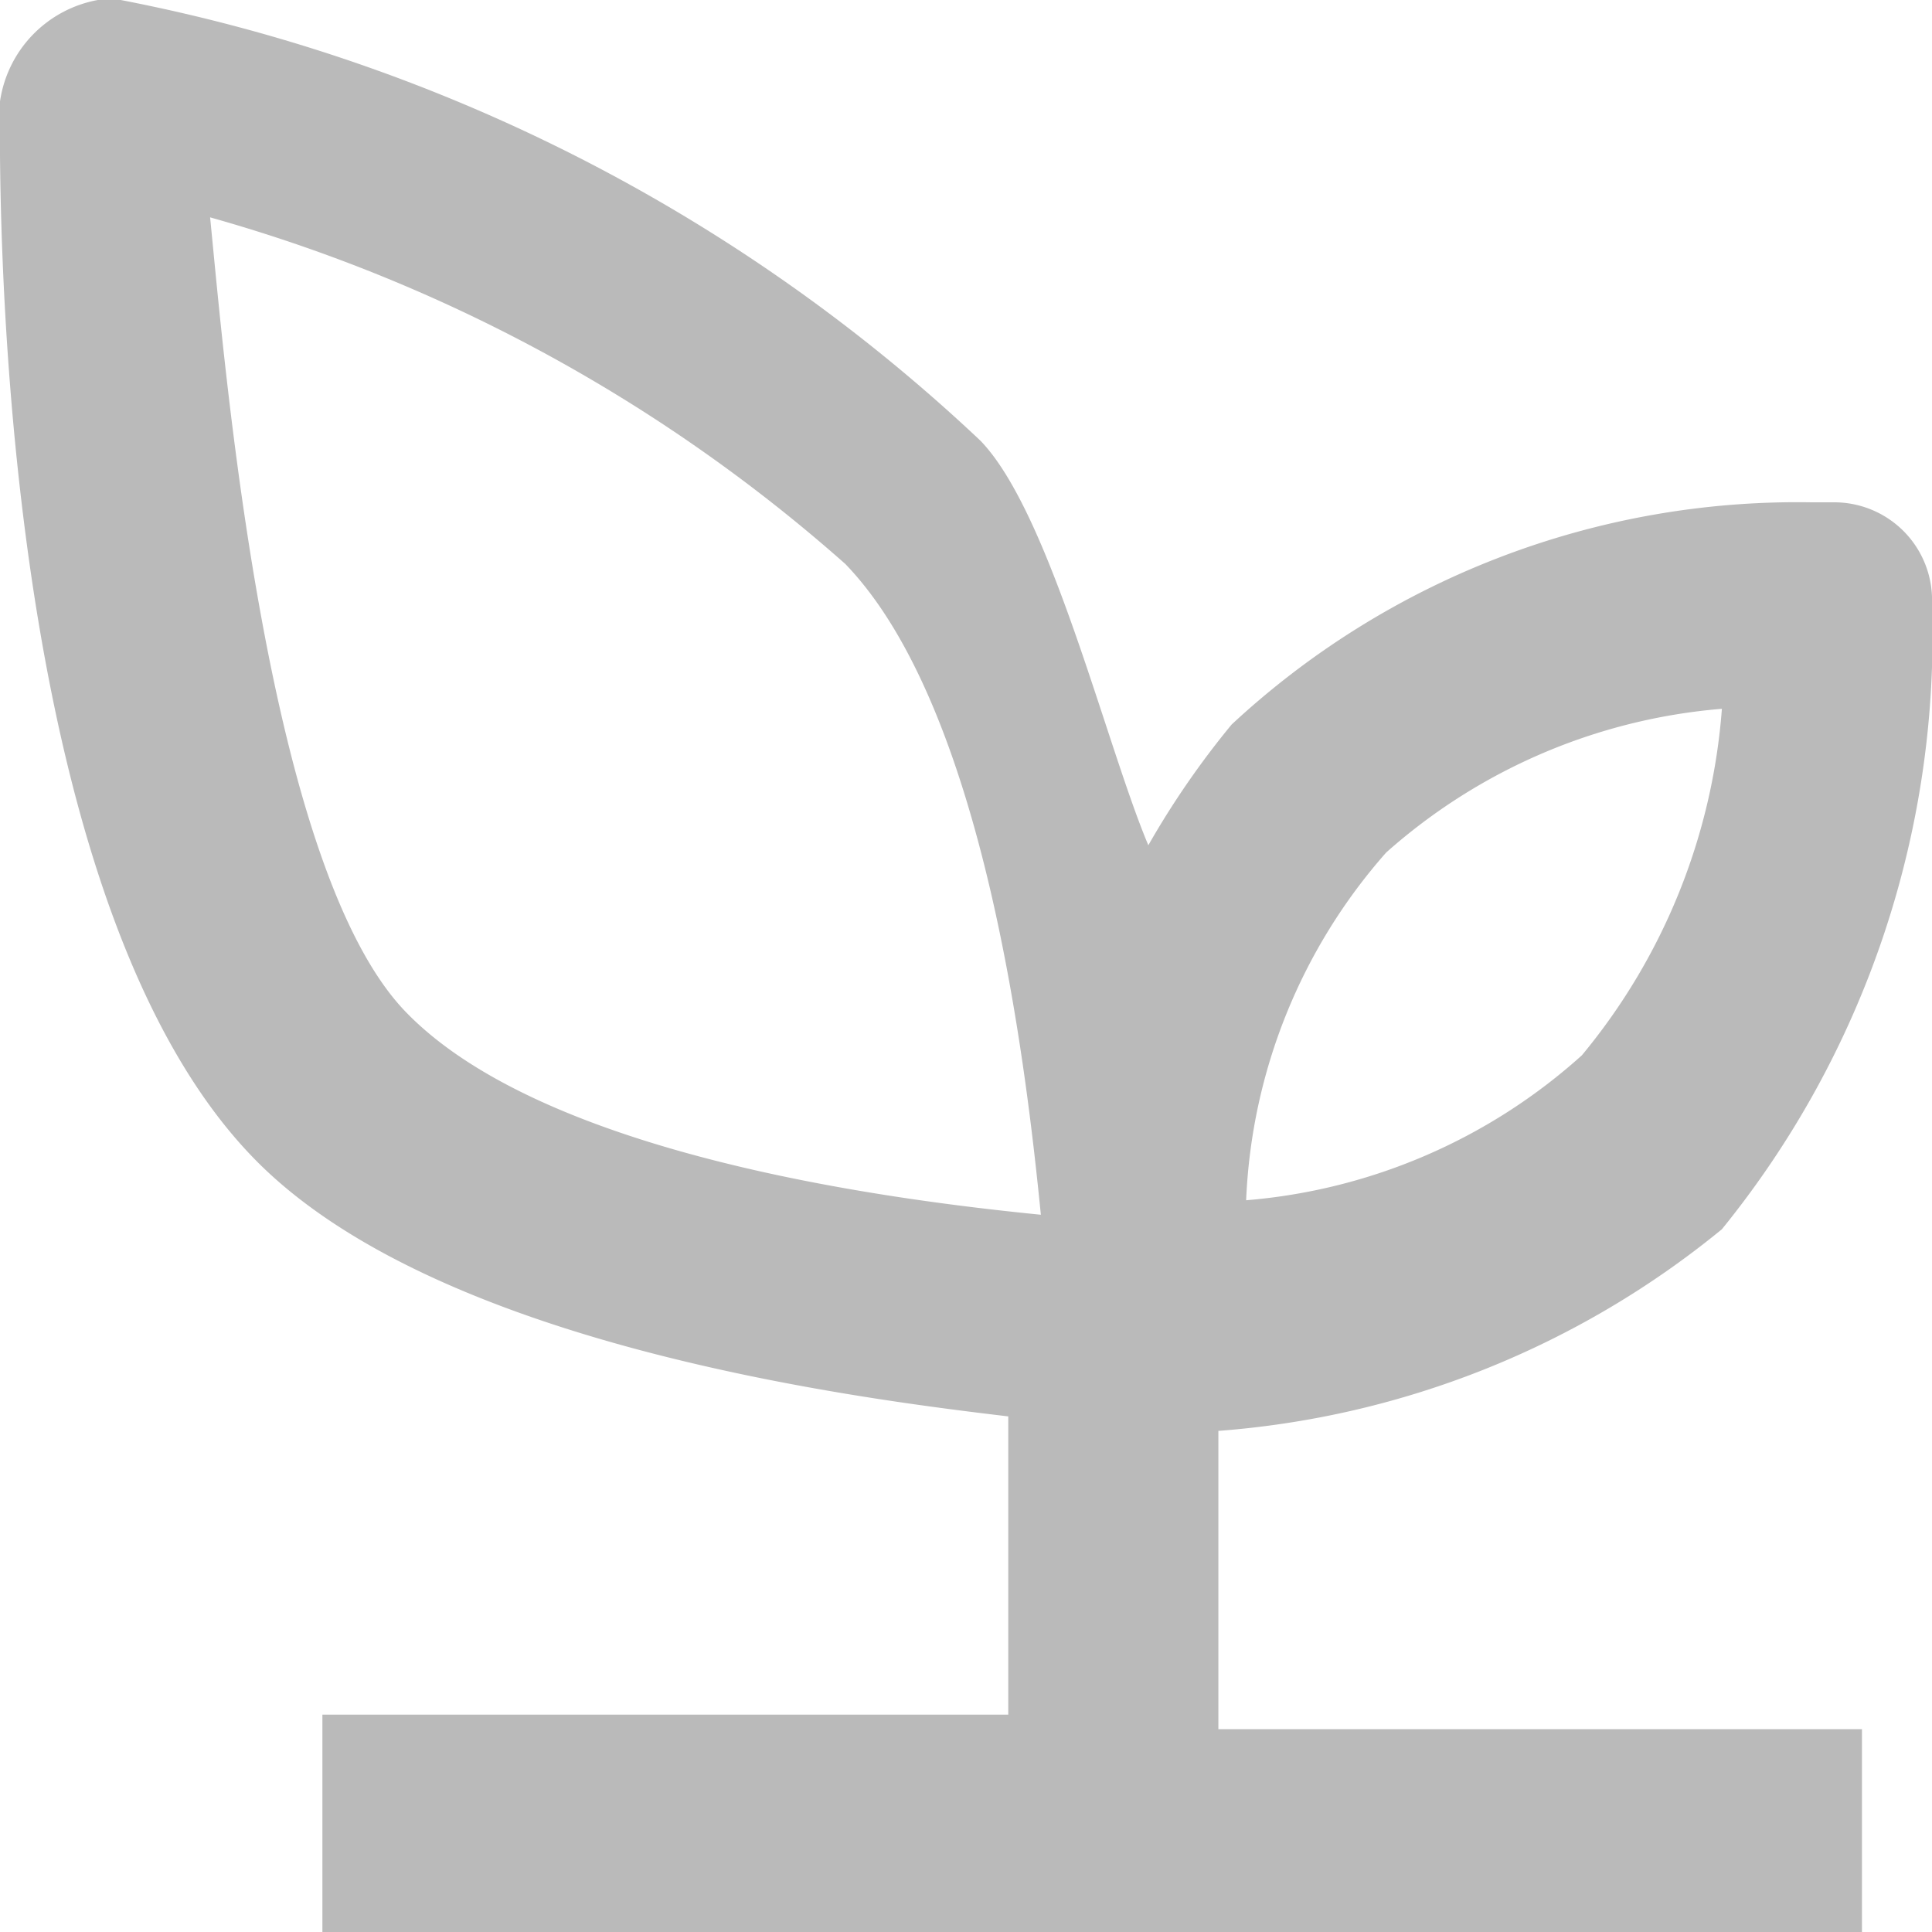 <svg xmlns="http://www.w3.org/2000/svg" viewBox="0 0 16 16"><g id="Слой_2" data-name="Слой 2"><path d="M15.42 16v-1.68h-5.33v-2.47a7.46 7.46 0 004.17-1.67A7.8 7.8 0 0016 5a.81.81 0 00-.81-.84H15A6.88 6.88 0 0010.2 6a7.1 7.1 0 00-.69 1c-.35-.83-.81-2.75-1.39-3.35A14.34 14.34 0 001 0H.81A1 1 0 000 .84C0 1.2-.11 7.3 2.09 9.58c1.5 1.56 5 2 6.26 2.15v2.47H2.67V16zm-3.94-8.94a4.77 4.77 0 012.78-1.19 5.09 5.09 0 01-1.16 2.87 4.73 4.73 0 01-2.78 1.2 4.64 4.64 0 011.16-2.88zM3.36 8.38C2.2 7.18 1.86 3 1.74 1.8A13.4 13.4 0 017 4.67c1.16 1.2 1.5 4.19 1.62 5.39-1.2-.12-4.1-.48-5.26-1.68z" fill="#bababa" id="Layer_1" data-name="Layer 1"/></g></svg>